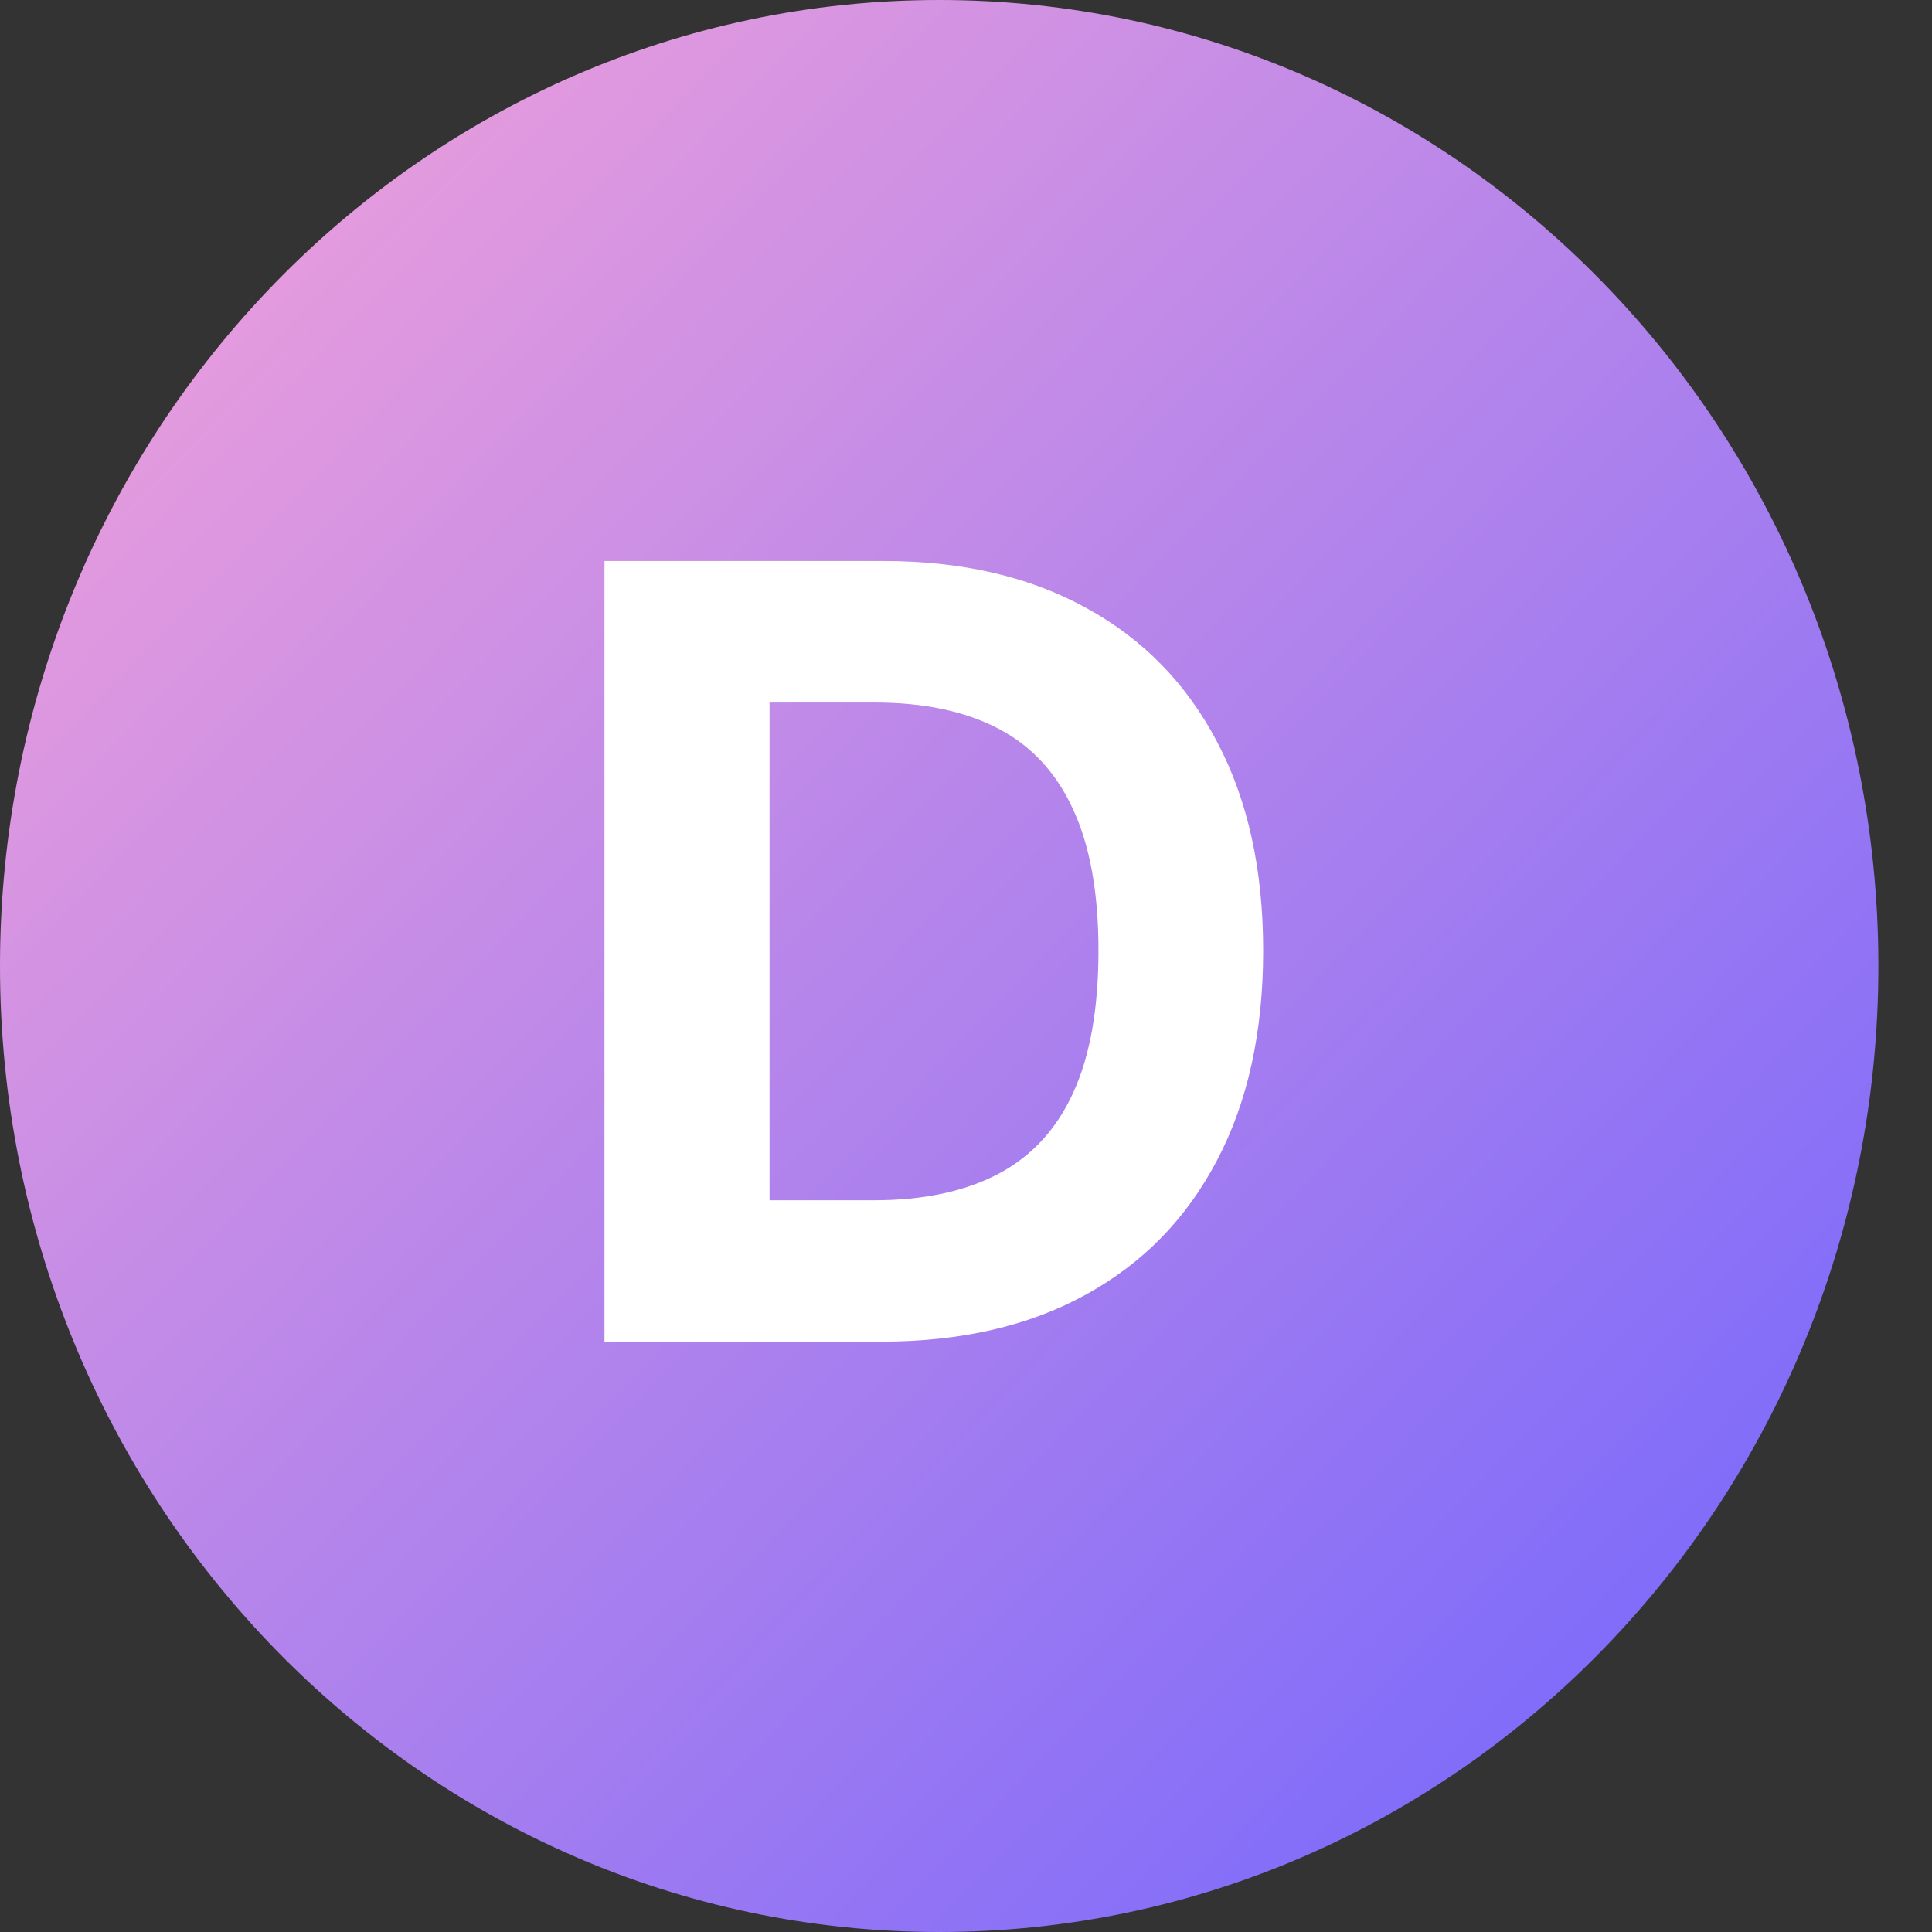 <svg width="16" height="16" viewBox="0 0 16 16" fill="none" xmlns="http://www.w3.org/2000/svg">
<rect x="0" y="0" width="16" height="16" fill="#333333" stroke="none"/>
<path d="M15.556 8C15.556 12.418 12.073 16 7.778 16C3.482 16 0 12.418 0 8C0 3.582 3.482 0 7.778 0C12.073 0 15.556 3.582 15.556 8Z" fill="url(#paint0_linear_917_3708)"/>
<path d="M7.298 11.111H5.006V4.646H7.317C7.967 4.646 8.527 4.776 8.996 5.035C9.465 5.291 9.826 5.661 10.079 6.143C10.334 6.625 10.461 7.201 10.461 7.872C10.461 8.546 10.334 9.125 10.079 9.609C9.826 10.093 9.463 10.464 8.99 10.723C8.519 10.982 7.955 11.111 7.298 11.111ZM6.373 9.94H7.241C7.645 9.94 7.985 9.868 8.261 9.725C8.539 9.58 8.747 9.356 8.886 9.053C9.027 8.748 9.097 8.354 9.097 7.872C9.097 7.395 9.027 7.004 8.886 6.701C8.747 6.398 8.54 6.175 8.264 6.032C7.988 5.889 7.648 5.818 7.244 5.818H6.373V9.94Z" fill="white"/>
<defs>
<linearGradient id="paint0_linear_917_3708" x1="0" y1="0" x2="15.994" y2="15.549" gradientUnits="userSpaceOnUse">
<stop stop-color="#F8A4D8"/>
<stop offset="1" stop-color="#6C63FF"/>
</linearGradient>
</defs>
</svg>
